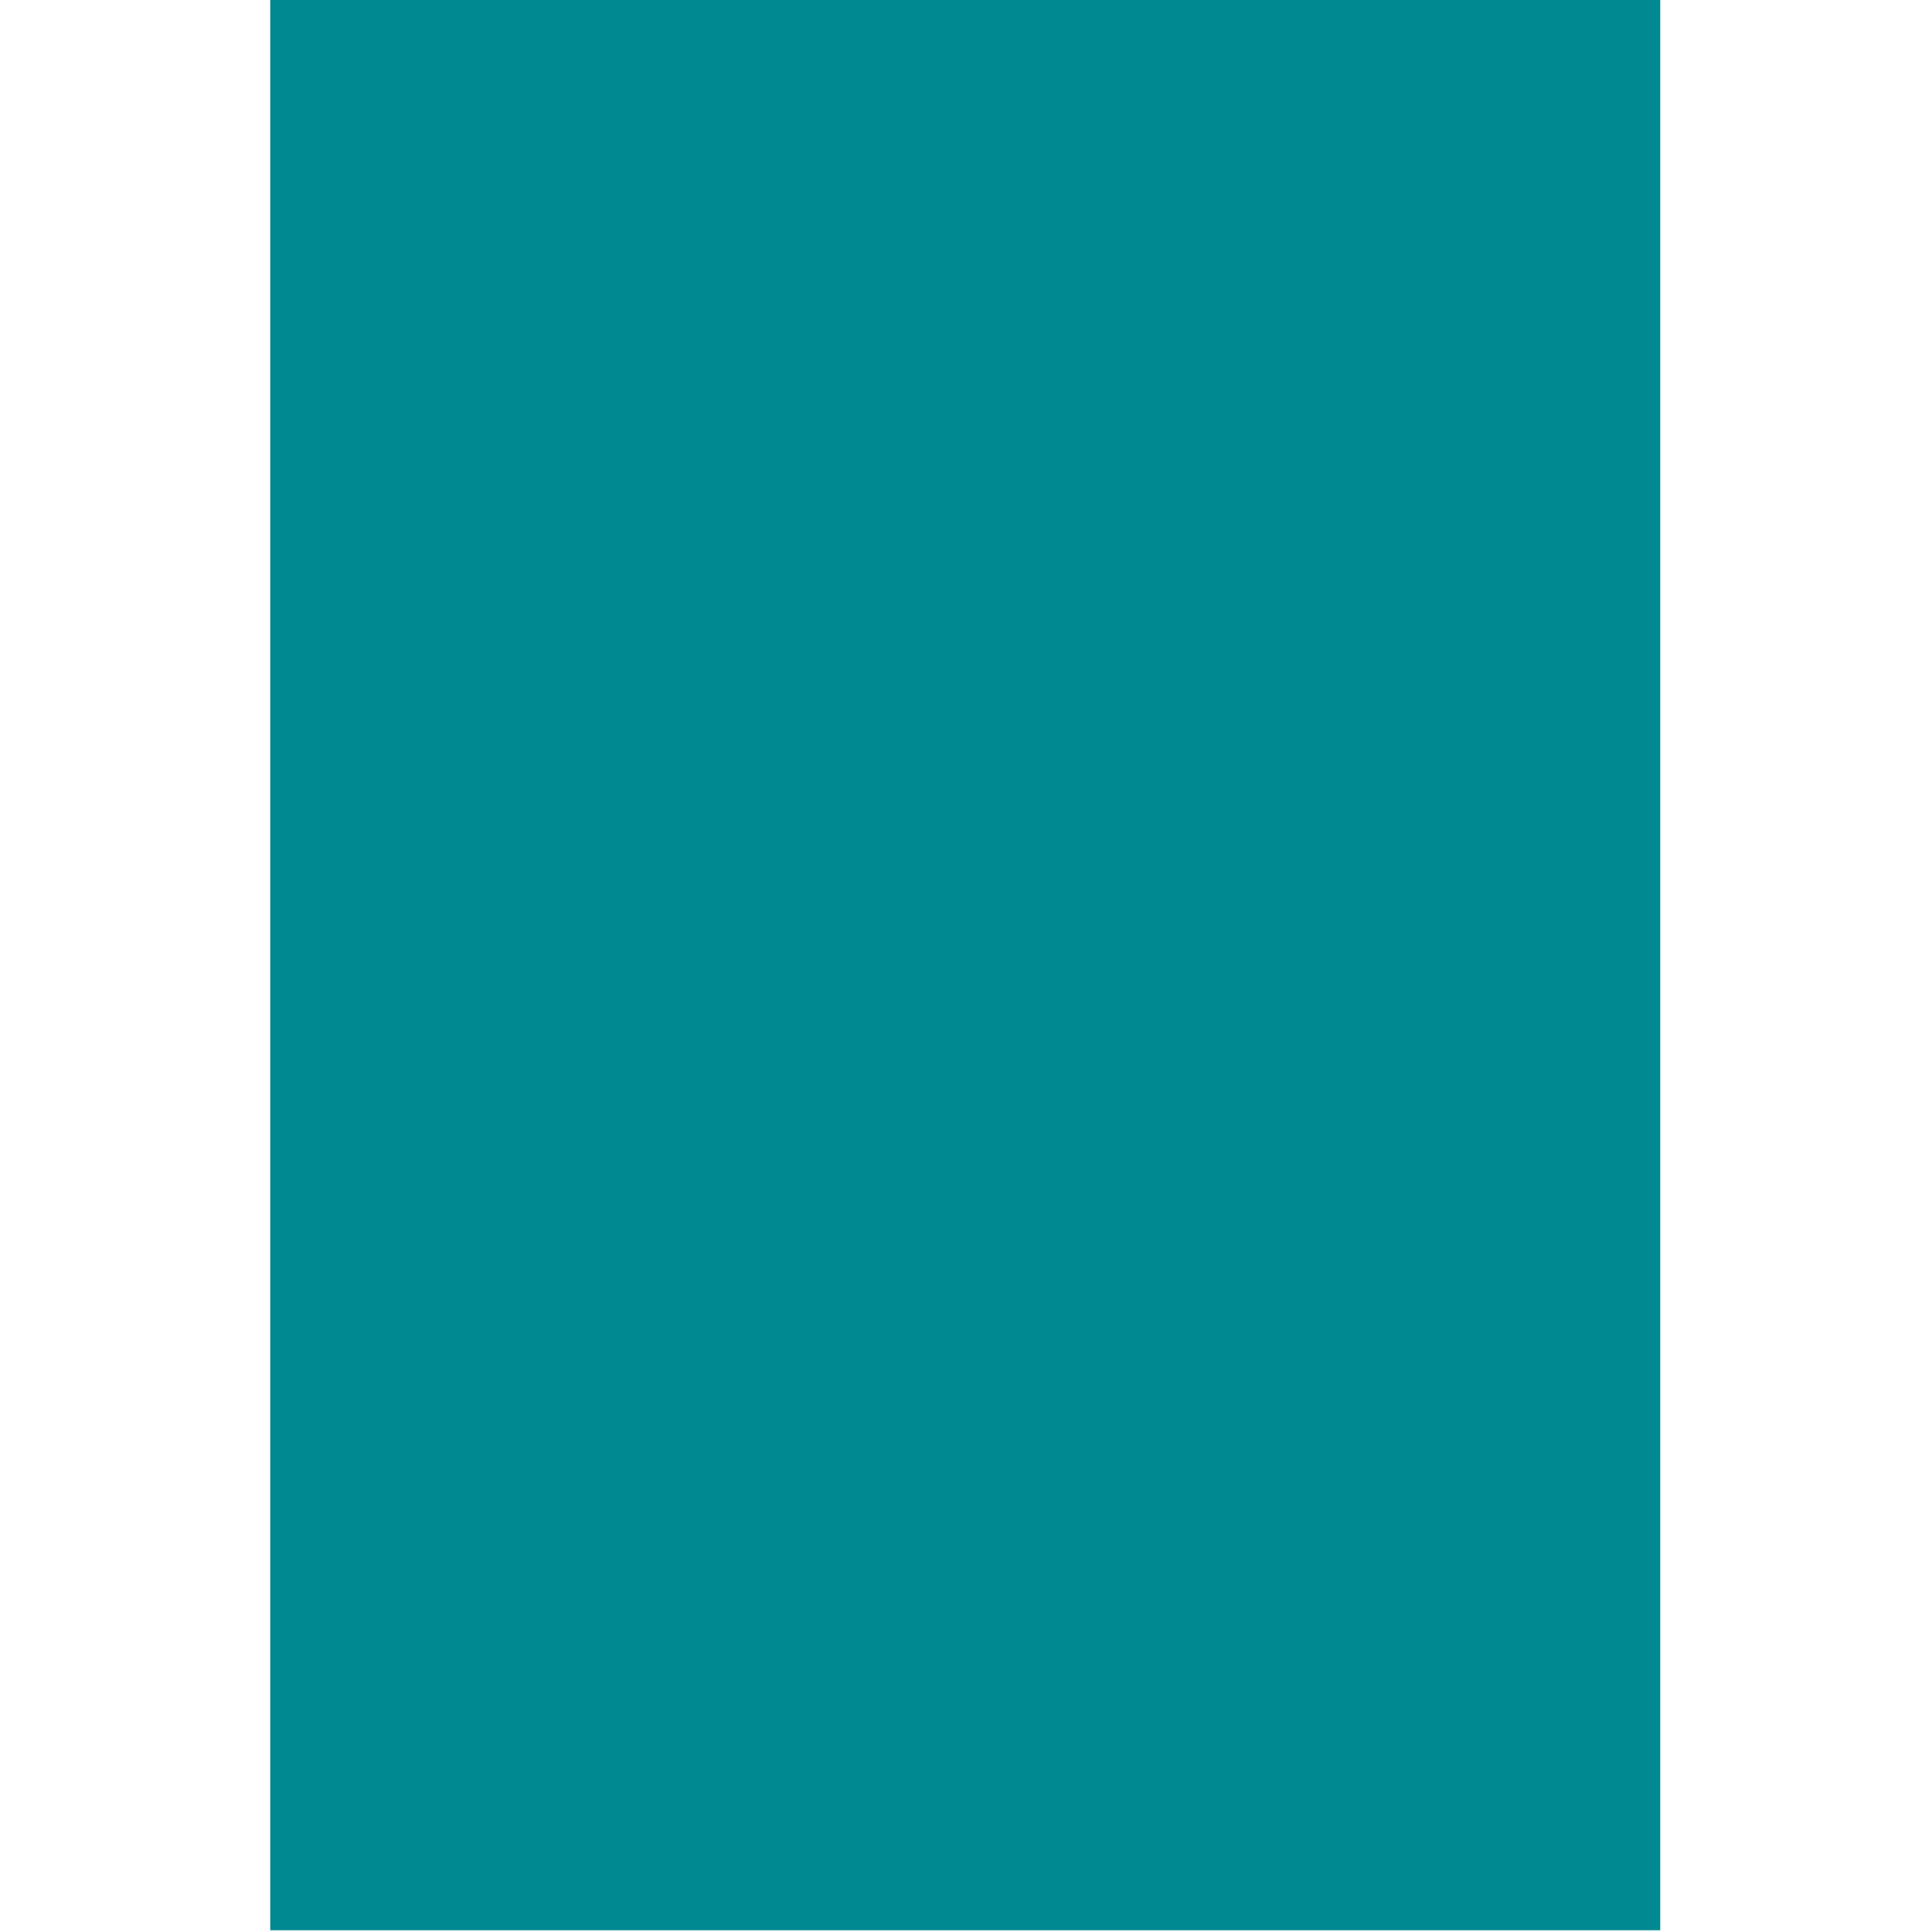 <svg viewBox="0 0 591 591" xmlns="http://www.w3.org/2000/svg" fill-rule="evenodd" clip-rule="evenodd" stroke-linejoin="round" stroke-miterlimit="2"><g><g transform="matrix(6.788 0 0 3.645 1052.13 -309.857)"><path fill="none" d="M-155 85h87v162h-87z"/><clipPath id="a"><path d="M-155 85h87v162h-87z"/></clipPath><g clip-path="url(#a)"><g><path fill="#008990" d="M-142.82 85h62.64v162h-62.64z"/></g></g></g></g></svg>
